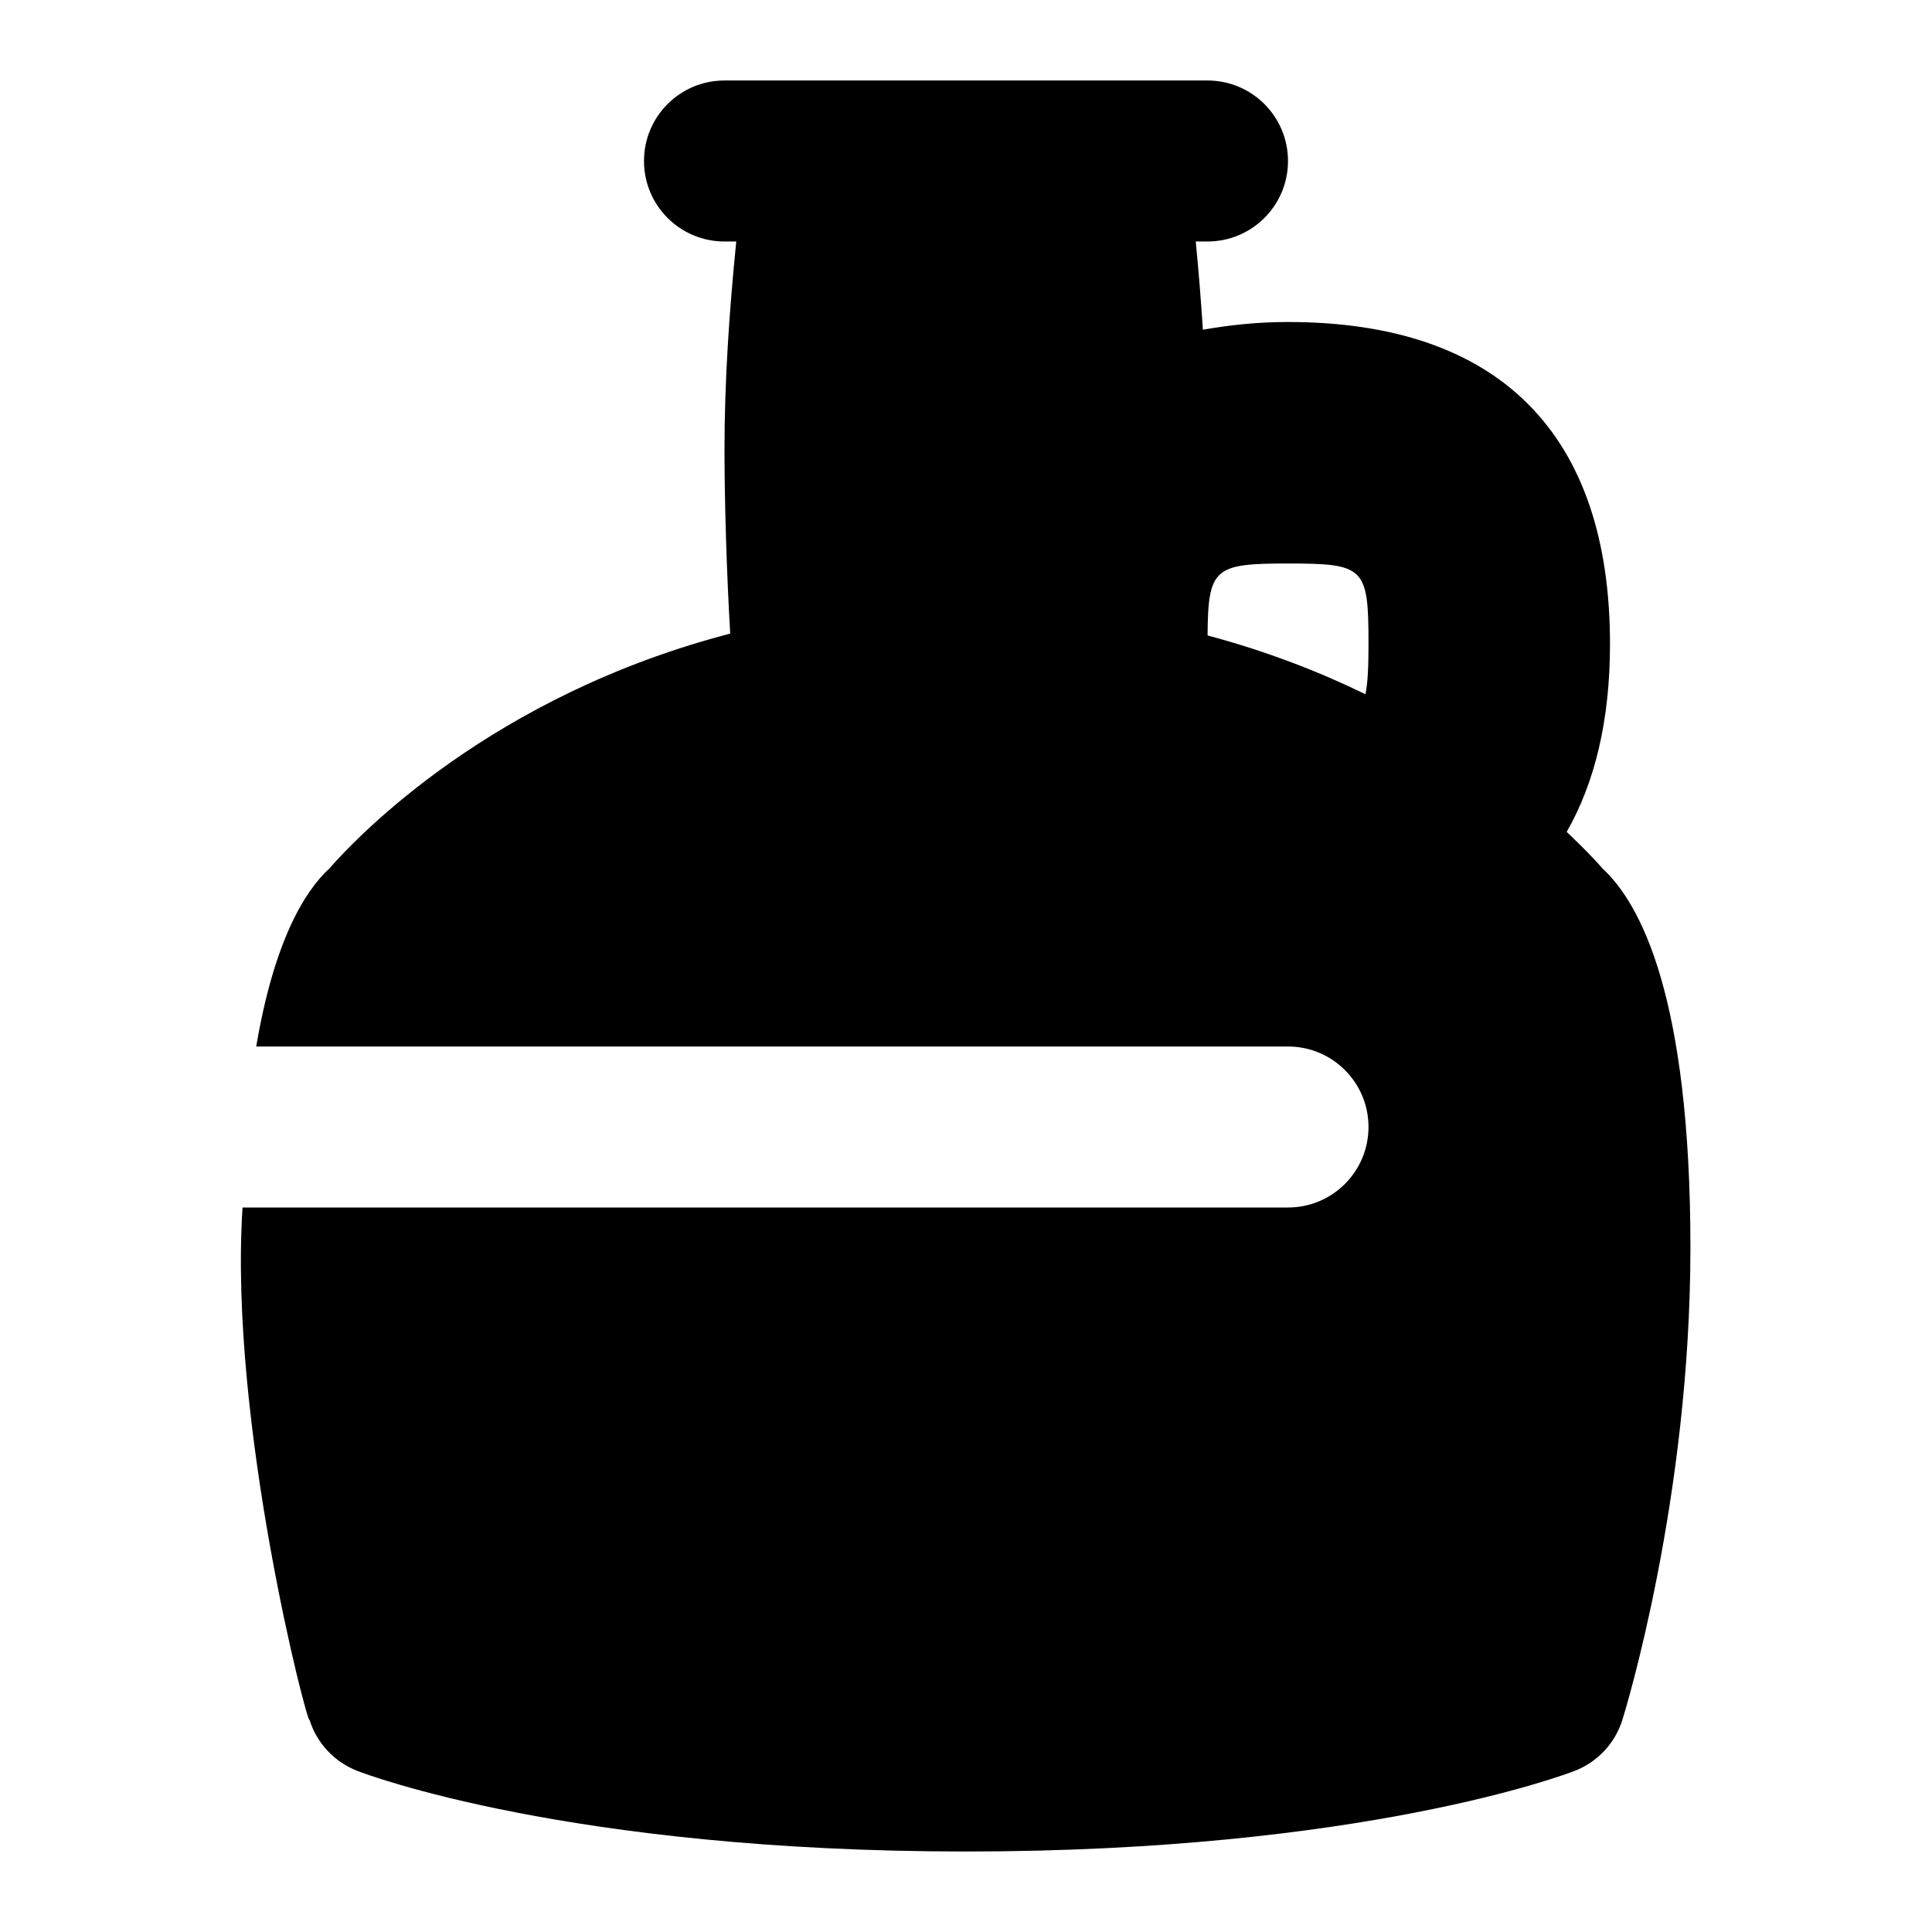 <svg id="Layer_1" viewBox="0 0 24 24" xmlns="http://www.w3.org/2000/svg" data-name="Layer 1"><path d="m19.907 10.788c-.08-.092-.235-.256-.445-.454.352-.615.538-1.391.538-2.334 0-2.617-1.383-4-4-4-.381 0-.729.038-1.057.096-.024-.365-.053-.73-.089-1.096h.146c.552 0 1-.447 1-1s-.448-1-1-1h-6c-.552 0-1 .447-1 1s.448 1 1 1h.146c-.087.869-.146 1.735-.146 2.584 0 .621.025 1.508.071 2.287-2.959.769-4.619 2.506-4.979 2.917-.314.288-.69.916-.909 2.212h12.817c.552 0 1 .447 1 1s-.448 1-1 1h-12.987c-.175 2.683.823 6.495.832 6.364.09.29.309.523.592.634.105.041 2.632 1.002 7.563 1.002s7.458-.961 7.562-1.002c.284-.11.502-.344.592-.634.035-.111.845-2.748.845-5.864s-.621-4.279-1.093-4.712zm-3.907-3.788c.953 0 1 .047 1 1 0 .283-.008.478-.038.624-.572-.279-1.226-.534-1.961-.73.005-.842.086-.894.999-.894z"/></svg>